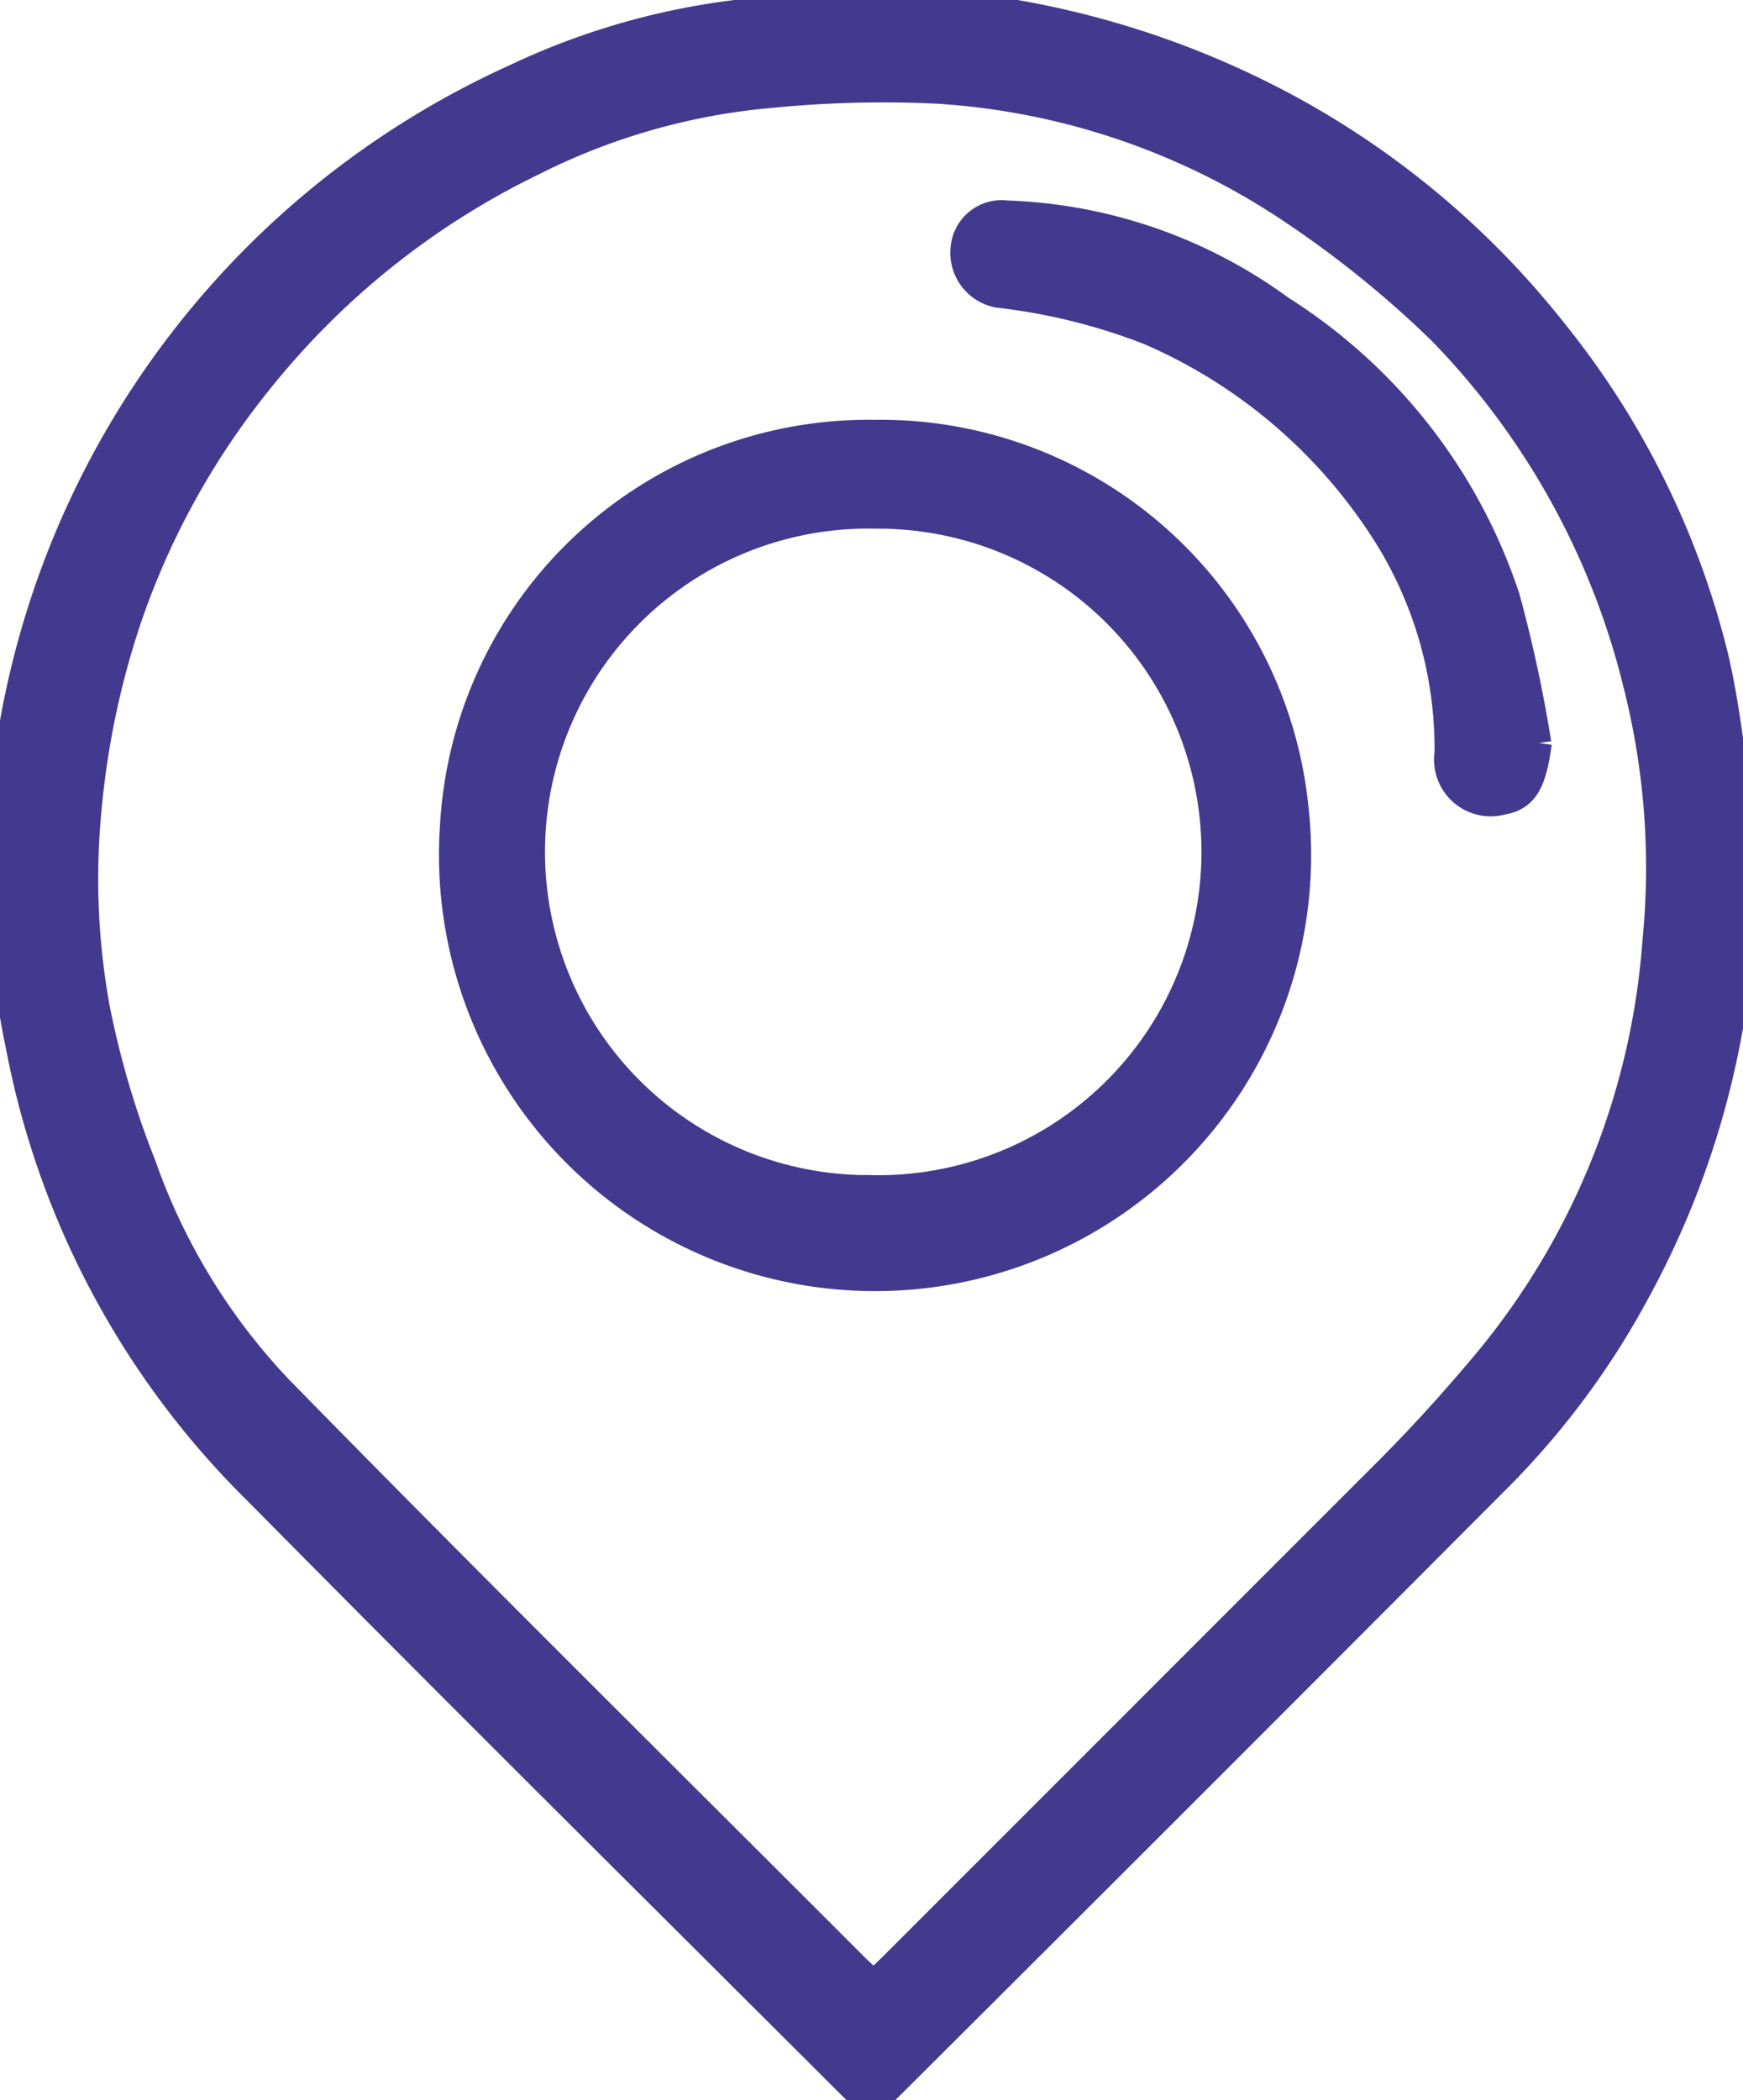 <svg id="Icon_ubicación_negocio" xmlns="http://www.w3.org/2000/svg" xmlns:xlink="http://www.w3.org/1999/xlink" width="16.16" height="19.464" viewBox="0 0 16.16 19.464">
  <defs>
    <clipPath id="clip-path">
      <rect id="Rectángulo_1626" data-name="Rectángulo 1626" width="16.16" height="19.464" fill="#43398e" stroke="#43398e" stroke-width="0.25"/>
    </clipPath>
  </defs>
  <g id="Grupo_11921" data-name="Grupo 11921" clip-path="url(#clip-path)">
    <path id="Trazado_45332" data-name="Trazado 45332" d="M8.02,0a8.326,8.326,0,0,1,3.974,1.028,8.006,8.006,0,0,1,2.42,2.055A7.731,7.731,0,0,1,15.9,6.09c.1.425.147.864.21,1.3a4.349,4.349,0,0,1,.045.543,8.015,8.015,0,0,1-.977,4.03,7.428,7.428,0,0,1-1.272,1.722Q11.1,16.5,8.289,19.3c-.214.214-.214.214-.436-.007C6.032,17.475,4.2,15.661,2.391,13.83A7.85,7.85,0,0,1,.177,9.69,8.385,8.385,0,0,1,0,7.9,8.133,8.133,0,0,1,4.782.716a6.663,6.663,0,0,1,2.113-.6C7.27.082,7.645.039,8.02,0M8.1,18.387c.068-.064.127-.118.183-.174q2.3-2.3,4.6-4.6c.324-.326.634-.67.928-1.024A6.889,6.889,0,0,0,15.353,8.72a6.914,6.914,0,0,0-.176-2.367,7.11,7.11,0,0,0-1.814-3.282,9.733,9.733,0,0,0-1.381-1.118A6.633,6.633,0,0,0,8.689.836,10.538,10.538,0,0,0,7.173.873a6.07,6.07,0,0,0-2.241.635A7.343,7.343,0,0,0,2.415,3.516,7.217,7.217,0,0,0,1.188,5.732,7.709,7.709,0,0,0,.819,7.476a6.7,6.7,0,0,0,.075,1.87A8.289,8.289,0,0,0,1.323,10.8a5.8,5.8,0,0,0,1.261,2.067c1.762,1.8,3.551,3.567,5.33,5.347.056.056.115.109.183.174" transform="translate(0)" fill="#43398e" stroke="#43398e" stroke-width="0.25"/>
    <path id="Trazado_45333" data-name="Trazado 45333" d="M41.383,35.867a3.863,3.863,0,0,1,3.9,3.457,3.918,3.918,0,1,1-7.8.17,3.854,3.854,0,0,1,3.907-3.627m-.046,7a3.121,3.121,0,1,0,.06-6.241,3.121,3.121,0,1,0-.06,6.241" transform="translate(-33.278 -31.851)" fill="#43398e" stroke="#43398e" stroke-width="0.25"/>
    <path id="Trazado_45334" data-name="Trazado 45334" d="M85.2,22.593c-.048.365-.124.506-.337.541a.4.4,0,0,1-.5-.445,3.727,3.727,0,0,0-.632-2.121A4.9,4.9,0,0,0,81.6,18.783a5.58,5.58,0,0,0-1.408-.349A.391.391,0,0,1,79.877,18a.349.349,0,0,1,.392-.31,4.56,4.56,0,0,1,2.546.881,5.032,5.032,0,0,1,2.091,2.679,12.84,12.84,0,0,1,.29,1.346" transform="translate(-70.938 -15.707)" fill="#43398e" stroke="#43398e" stroke-width="0.25"/>
  </g>
</svg>

